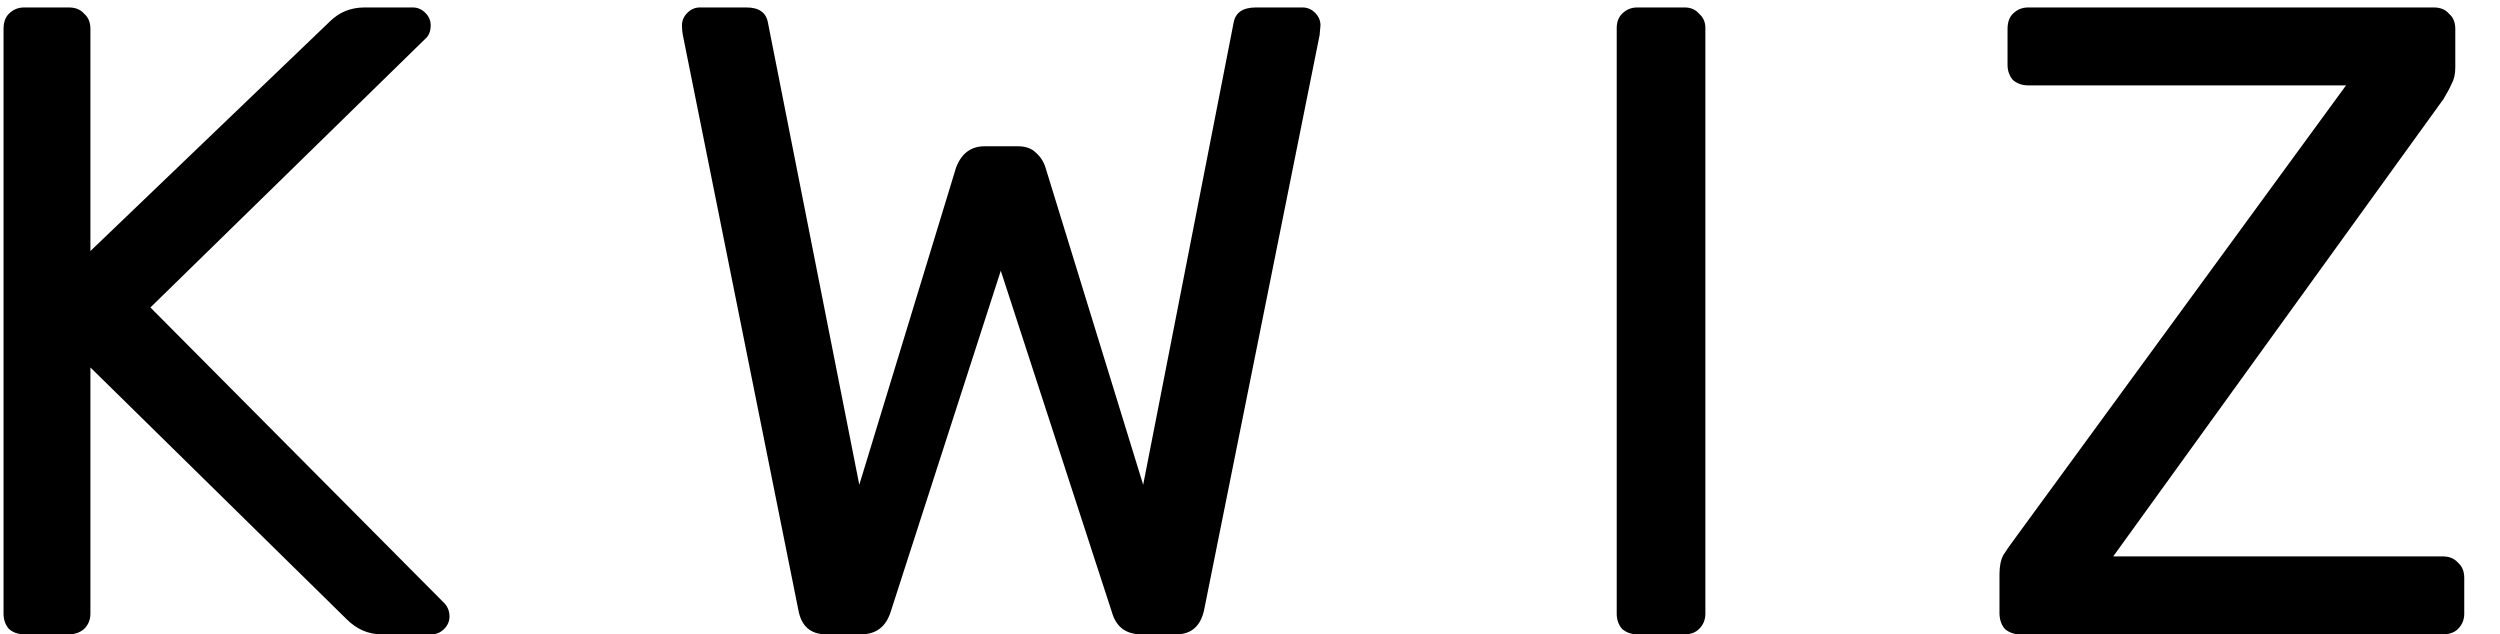 <svg width="67" height="17" viewBox="0 0 67 17" fill="none" xmlns="http://www.w3.org/2000/svg">
<path d="M0.647 17C0.487 17 0.351 16.952 0.239 16.856C0.143 16.744 0.095 16.608 0.095 16.448V0.776C0.095 0.6 0.143 0.464 0.239 0.368C0.351 0.256 0.487 0.2 0.647 0.2H1.847C2.023 0.2 2.159 0.256 2.255 0.368C2.367 0.464 2.423 0.6 2.423 0.776V6.728L8.831 0.584C9.087 0.328 9.399 0.2 9.767 0.2H11.063C11.191 0.2 11.303 0.248 11.399 0.344C11.495 0.44 11.543 0.552 11.543 0.68C11.543 0.808 11.511 0.912 11.447 0.992L4.031 8.24L11.927 16.184C12.007 16.28 12.047 16.392 12.047 16.52C12.047 16.648 11.999 16.76 11.903 16.856C11.807 16.952 11.695 17 11.567 17H10.223C9.871 17 9.559 16.864 9.287 16.592L2.423 9.848V16.448C2.423 16.608 2.367 16.744 2.255 16.856C2.143 16.952 2.007 17 1.847 17H0.647ZM22.141 17C21.725 17 21.477 16.784 21.397 16.352L18.301 0.944C18.285 0.864 18.277 0.776 18.277 0.68C18.277 0.552 18.325 0.44 18.421 0.344C18.517 0.248 18.629 0.2 18.757 0.2H20.005C20.341 0.2 20.533 0.336 20.581 0.608L23.029 12.992L25.621 4.496C25.765 4.112 26.021 3.92 26.389 3.92H27.277C27.485 3.92 27.645 3.976 27.757 4.088C27.885 4.2 27.973 4.336 28.021 4.496L30.637 12.992L33.061 0.608C33.109 0.336 33.309 0.2 33.661 0.2H34.909C35.037 0.2 35.149 0.248 35.245 0.344C35.341 0.44 35.389 0.552 35.389 0.68L35.365 0.944L32.269 16.352C32.173 16.784 31.925 17 31.525 17H30.589C30.173 17 29.909 16.8 29.797 16.4L26.821 7.256L23.869 16.4C23.741 16.8 23.477 17 23.077 17H22.141ZM43.88 17C43.72 17 43.584 16.952 43.472 16.856C43.376 16.744 43.328 16.608 43.328 16.448V0.752C43.328 0.592 43.376 0.464 43.472 0.368C43.584 0.256 43.72 0.2 43.88 0.2H45.152C45.312 0.2 45.44 0.256 45.536 0.368C45.648 0.464 45.704 0.592 45.704 0.752V16.448C45.704 16.608 45.648 16.744 45.536 16.856C45.44 16.952 45.312 17 45.152 17H43.88ZM54.138 17C53.978 17 53.842 16.952 53.73 16.856C53.634 16.744 53.586 16.6 53.586 16.424V15.392C53.586 15.184 53.618 15.016 53.682 14.888C53.762 14.76 53.85 14.632 53.946 14.504L62.874 2.288H54.354C54.194 2.288 54.058 2.24 53.946 2.144C53.85 2.032 53.802 1.896 53.802 1.736V0.776C53.802 0.6 53.85 0.464 53.946 0.368C54.058 0.256 54.194 0.2 54.354 0.2H65.226C65.402 0.2 65.538 0.256 65.634 0.368C65.746 0.464 65.802 0.6 65.802 0.776V1.808C65.802 1.984 65.77 2.128 65.706 2.24C65.658 2.352 65.586 2.488 65.49 2.648L56.634 14.912H65.466C65.642 14.912 65.778 14.968 65.874 15.08C65.986 15.176 66.042 15.312 66.042 15.488V16.448C66.042 16.608 65.986 16.744 65.874 16.856C65.778 16.952 65.642 17 65.466 17H54.138Z" fill="black"/>
</svg>
